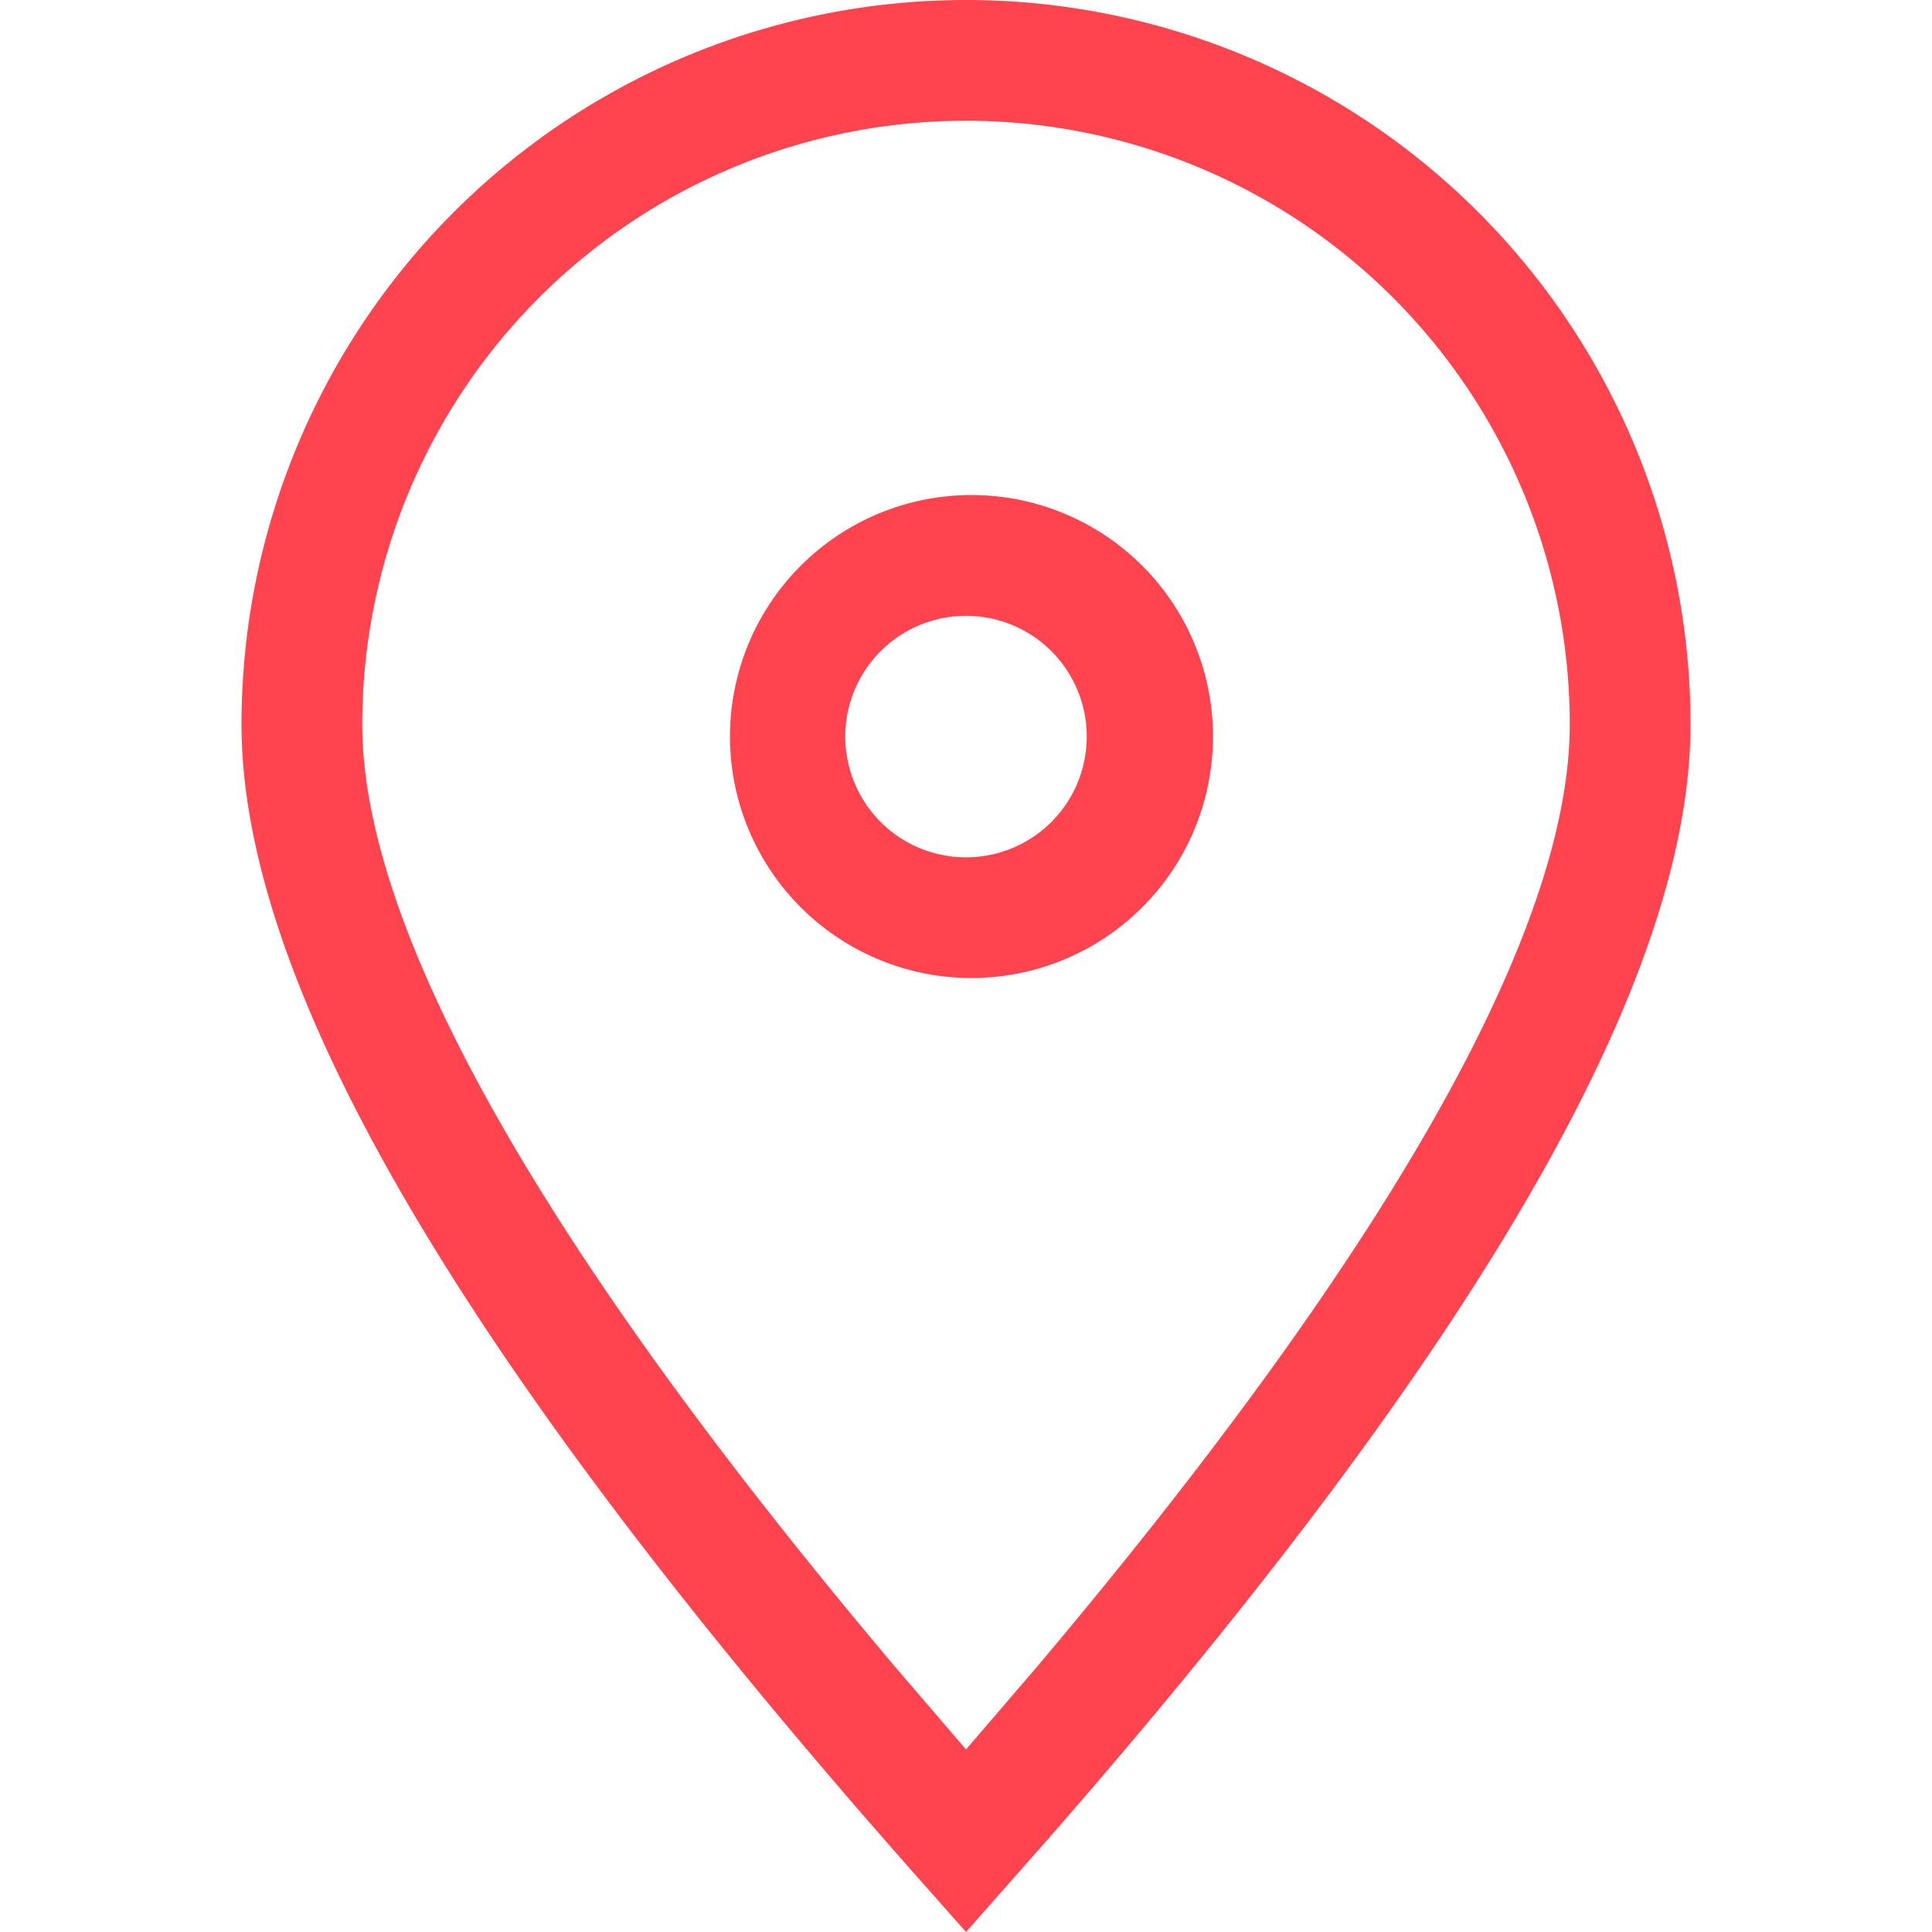 <svg xmlns="http://www.w3.org/2000/svg" width="16" height="16"><path fill="#FF444F" d="M8 0a6 6 0 016 6c0 2.126-1.775 5.17-5.31 9.218L8 16l-.374-.422C3.88 11.35 2 8.188 2 6a6 6 0 016-6zm0 1a5 5 0 00-5 5c0 1.687 1.466 4.31 4.411 7.802l.589.686.589-.686C11.534 10.31 13 7.687 13 6a5 5 0 00-5-5zm0 3.1a2 2 0 11.001 3.999A2 2 0 018 4.1zm0 1a1 1 0 100 2 1 1 0 000-2z"/></svg>